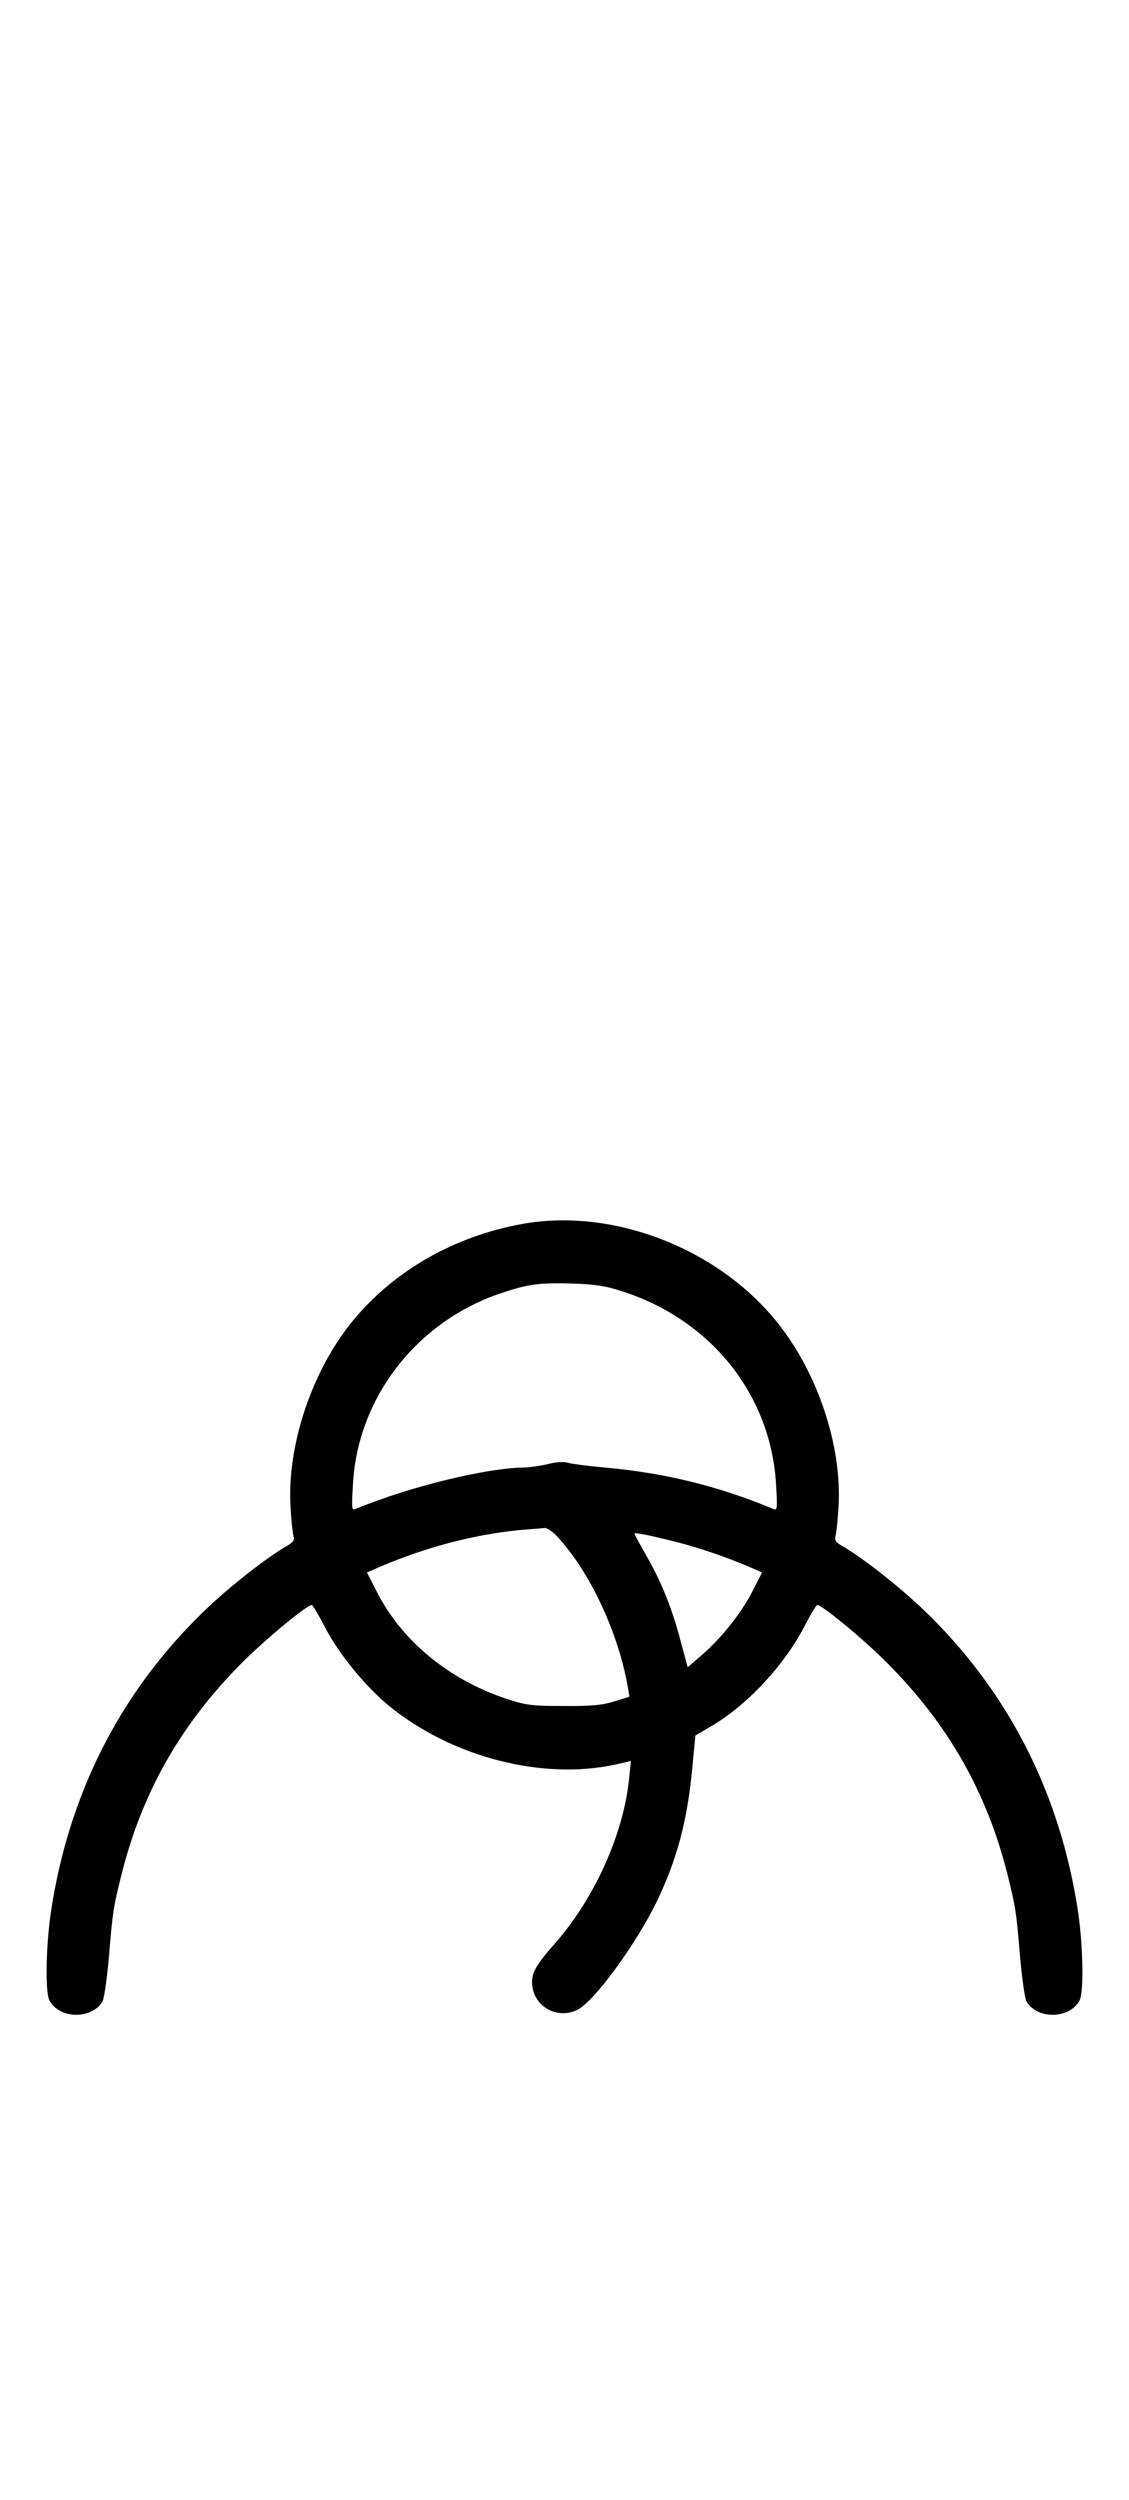 <?xml version="1.0" standalone="no"?>
<!DOCTYPE svg PUBLIC "-//W3C//DTD SVG 20010904//EN"
 "http://www.w3.org/TR/2001/REC-SVG-20010904/DTD/svg10.dtd">
<svg version="1.0" xmlns="http://www.w3.org/2000/svg"
 width="452pt" height="1000pt" viewBox="0 0 452 1000"
 preserveAspectRatio="xMidYMid meet">
<g transform="translate(0,1000) scale(0.1,-0.1)"
fill="#000000" stroke="none">
<path d="M2090 5104 c-270 -49 -508 -184 -674 -383 -165 -198 -267 -499 -253
-746 3 -55 9 -109 12 -120 5 -15 -2 -25 -27 -39 -91 -53 -251 -180 -353 -282
-320 -318 -519 -714 -590 -1174 -21 -137 -25 -328 -7 -362 40 -74 167 -77 212
-5 7 12 18 90 26 178 15 182 18 201 50 329 82 329 238 604 484 850 97 97 259
230 278 230 4 0 27 -39 52 -87 55 -107 162 -238 258 -317 252 -205 613 -298
907 -234 l61 14 -8 -76 c-23 -218 -138 -473 -293 -650 -75 -85 -95 -118 -95
-158 0 -95 99 -154 184 -110 68 36 233 262 316 433 81 169 122 322 142 536
l12 127 60 35 c145 84 294 243 377 402 24 47 47 85 51 85 19 0 181 -133 278
-230 246 -246 402 -521 484 -850 32 -128 35 -147 50 -329 8 -88 19 -166 26
-178 45 -72 172 -69 212 5 18 34 14 225 -7 362 -71 460 -270 856 -590 1174
-102 102 -262 229 -353 282 -25 14 -32 24 -27 39 3 11 9 63 12 116 15 243 -82
536 -245 739 -237 297 -660 460 -1022 394z m400 -269 c357 -114 597 -415 617
-774 6 -100 5 -104 -13 -96 -219 91 -435 144 -675 165 -64 6 -129 14 -145 19
-18 5 -47 3 -79 -5 -28 -7 -70 -13 -94 -14 -153 -1 -466 -78 -675 -165 -18 -8
-19 -4 -13 96 18 349 257 656 598 768 106 35 147 40 274 37 97 -3 137 -9 205
-31z m-263 -977 c133 -141 249 -388 287 -609 l6 -36 -62 -19 c-49 -15 -94 -19
-203 -18 -125 0 -149 3 -225 28 -234 77 -424 234 -524 434 l-37 72 48 21 c198
85 407 138 603 152 25 2 52 4 61 5 8 1 29 -13 46 -30z m473 -24 c93 -23 208
-62 303 -103 l48 -21 -37 -72 c-43 -86 -124 -189 -204 -258 l-57 -49 -26 97
c-35 134 -77 241 -137 345 -27 48 -50 89 -50 92 0 6 48 -3 160 -31z"/>
</g>
</svg>
